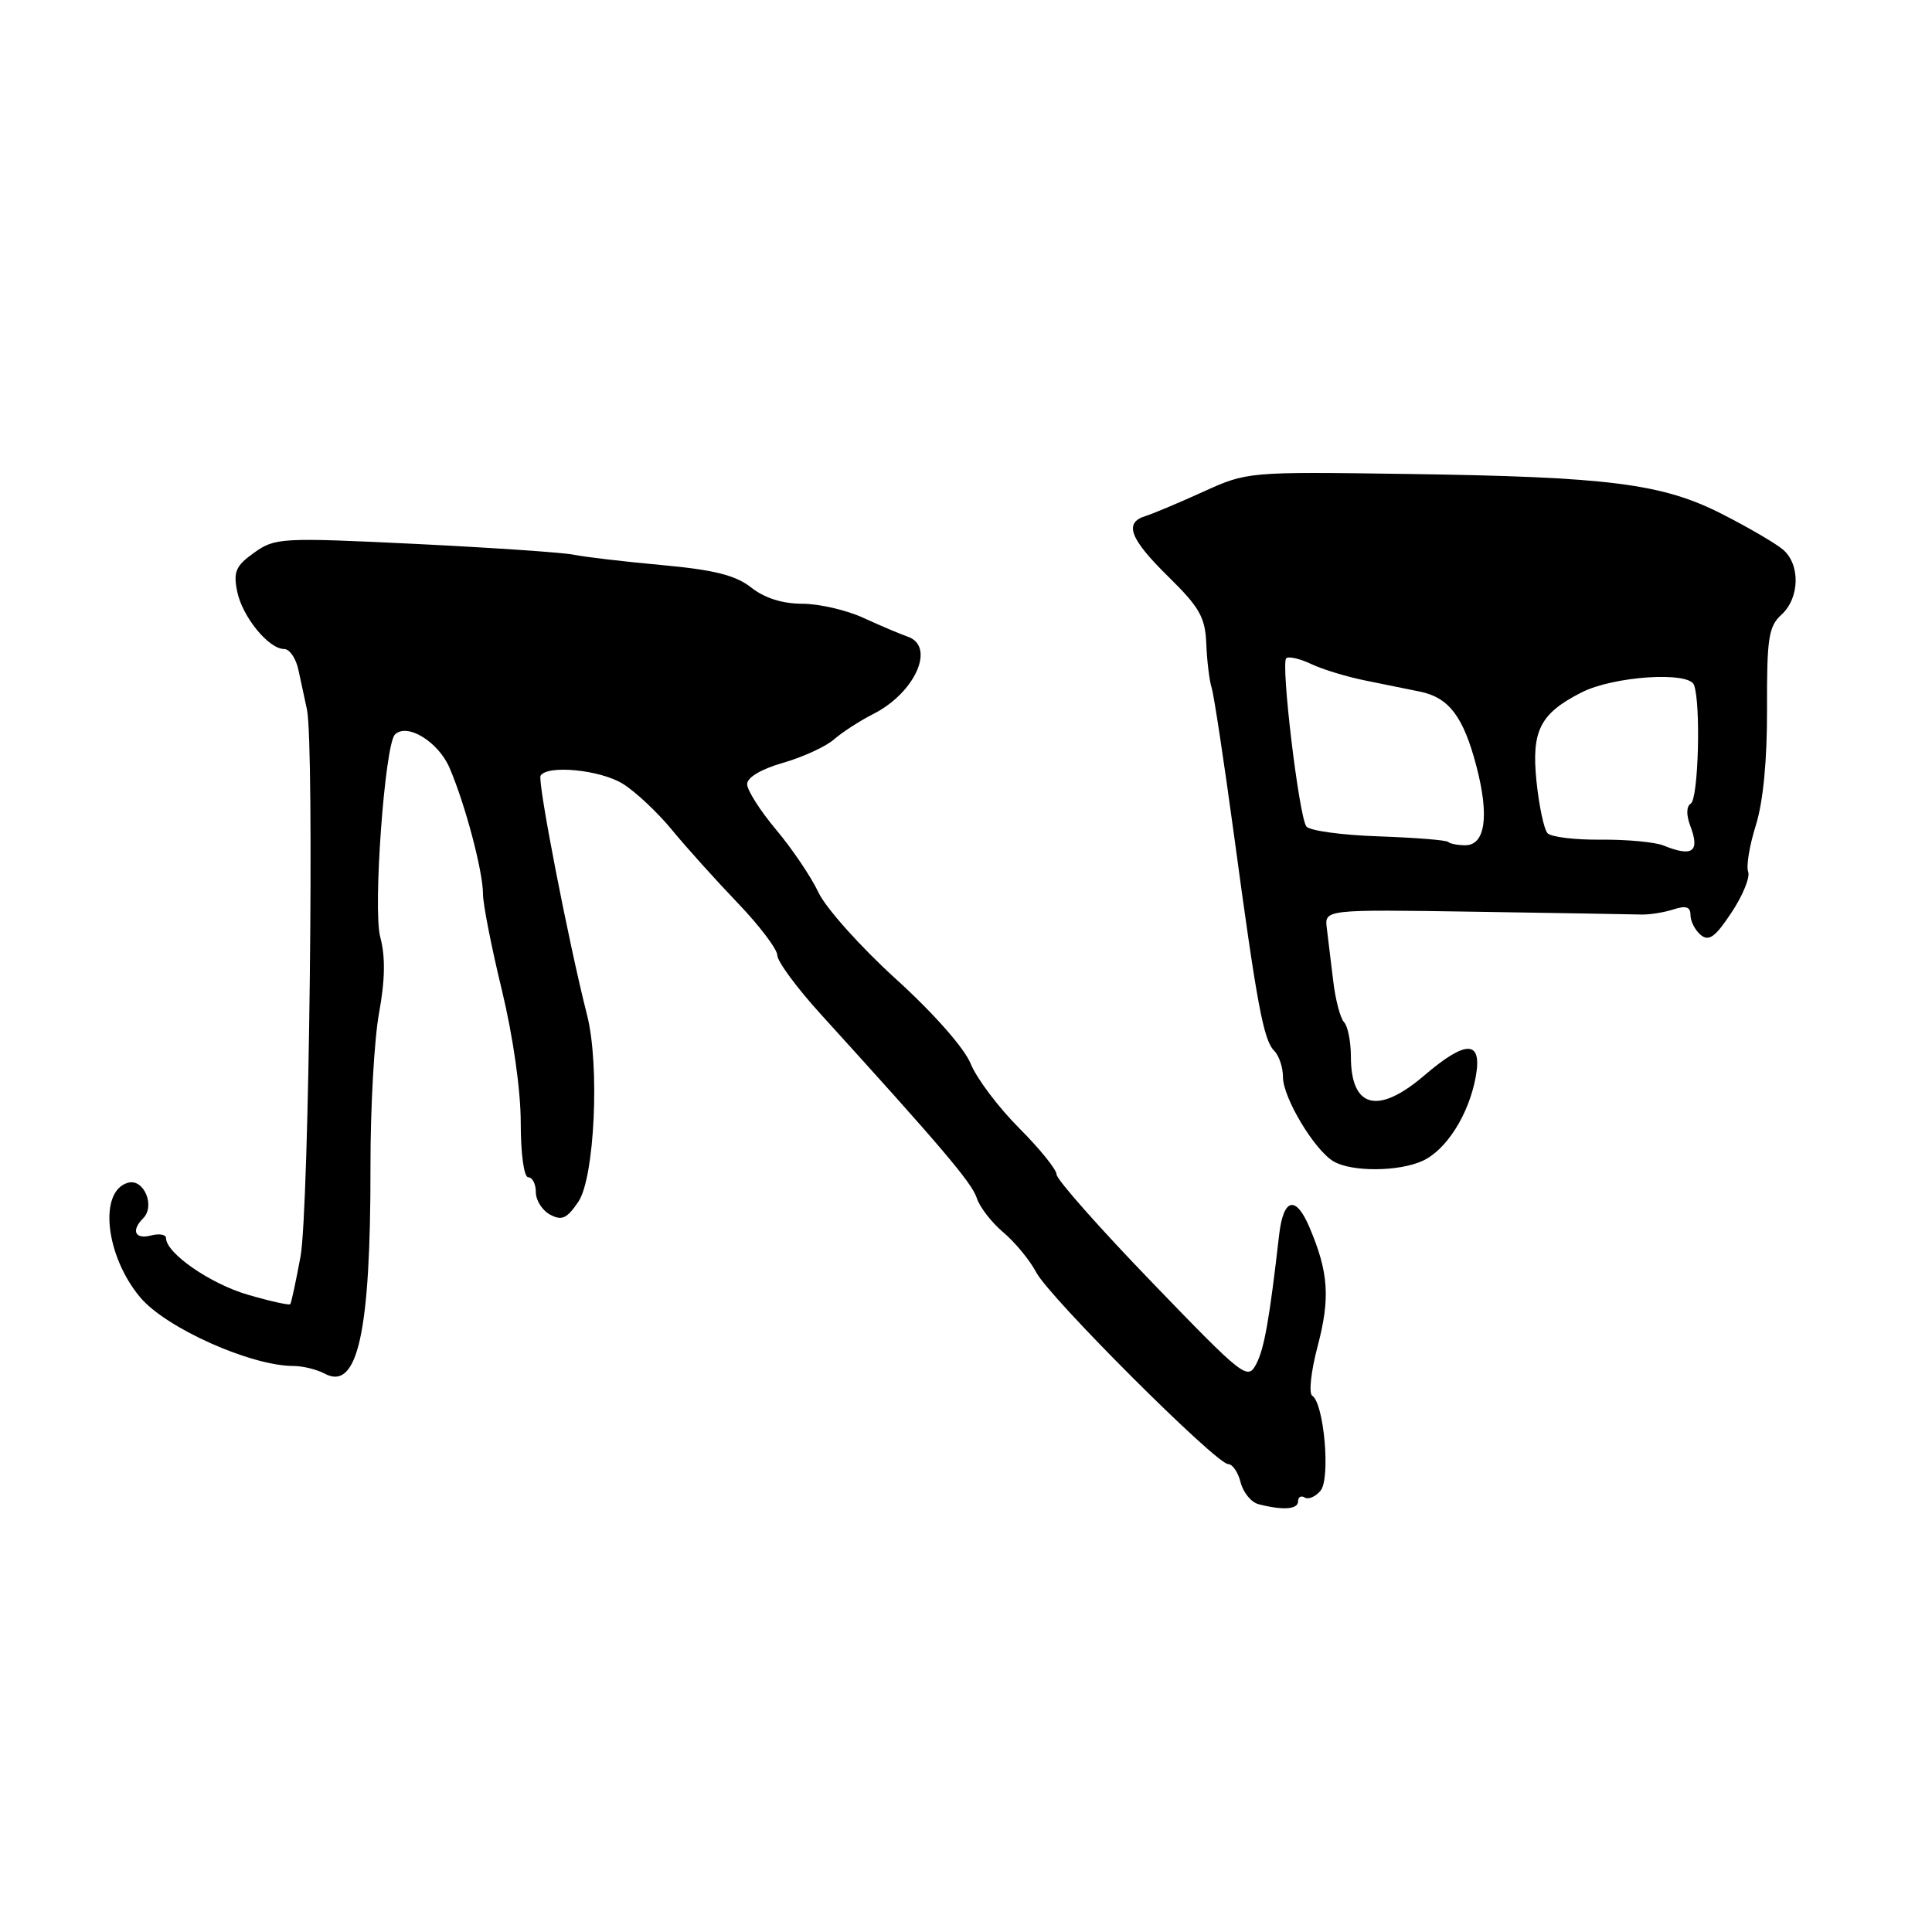 <?xml version="1.0" encoding="UTF-8" standalone="no"?>
<!DOCTYPE svg PUBLIC "-//W3C//DTD SVG 1.1//EN" "http://www.w3.org/Graphics/SVG/1.1/DTD/svg11.dtd" >
<svg xmlns="http://www.w3.org/2000/svg" xmlns:xlink="http://www.w3.org/1999/xlink" version="1.1" viewBox="0 0 256 256">
 <g >
 <path fill="currentColor"
d=" M 172.00 198.94 C 172.00 198.36 172.40 198.13 172.89 198.43 C 173.37 198.73 174.32 198.32 174.98 197.52 C 176.32 195.91 175.44 185.94 173.88 184.94 C 173.40 184.64 173.71 181.71 174.58 178.44 C 176.28 171.99 176.05 168.60 173.51 162.62 C 171.69 158.33 170.05 158.75 169.49 163.64 C 168.22 174.74 167.53 178.67 166.48 180.70 C 165.32 182.93 164.87 182.59 152.64 169.91 C 145.69 162.71 140.00 156.28 140.00 155.62 C 140.00 154.97 137.76 152.20 135.03 149.47 C 132.30 146.73 129.41 142.90 128.62 140.95 C 127.77 138.86 123.71 134.26 118.71 129.72 C 114.05 125.49 109.44 120.34 108.46 118.27 C 107.48 116.19 104.95 112.45 102.84 109.94 C 100.73 107.43 99.00 104.71 99.00 103.90 C 99.00 103.01 100.86 101.91 103.75 101.08 C 106.36 100.33 109.40 98.94 110.50 97.98 C 111.60 97.02 113.94 95.51 115.69 94.62 C 121.28 91.80 124.02 85.62 120.25 84.35 C 119.29 84.02 116.67 82.91 114.43 81.88 C 112.20 80.85 108.55 80.00 106.32 80.00 C 103.69 80.00 101.31 79.25 99.54 77.85 C 97.46 76.22 94.64 75.51 87.66 74.87 C 82.62 74.41 77.38 73.79 76.00 73.50 C 74.62 73.21 65.19 72.57 55.03 72.07 C 37.26 71.21 36.45 71.26 33.68 73.23 C 31.25 74.96 30.90 75.75 31.42 78.34 C 32.09 81.70 35.59 86.00 37.66 86.00 C 38.37 86.00 39.22 87.24 39.54 88.75 C 39.86 90.26 40.37 92.62 40.67 94.00 C 41.68 98.68 40.96 160.36 39.82 166.50 C 39.21 169.80 38.60 172.64 38.46 172.81 C 38.33 172.98 35.80 172.42 32.85 171.56 C 27.86 170.11 22.00 166.05 22.00 164.05 C 22.00 163.58 21.10 163.42 20.00 163.71 C 17.89 164.26 17.34 163.06 18.97 161.43 C 20.59 159.81 19.08 156.17 17.00 156.71 C 13.03 157.75 13.94 166.39 18.59 171.92 C 21.99 175.97 33.25 181.00 38.89 181.00 C 40.12 181.00 41.99 181.46 43.03 182.02 C 47.40 184.35 49.12 176.53 49.09 154.50 C 49.08 146.80 49.59 137.67 50.23 134.20 C 51.03 129.82 51.08 126.76 50.38 124.14 C 49.40 120.46 50.99 98.68 52.33 97.33 C 53.93 95.74 58.09 98.28 59.58 101.77 C 61.67 106.66 64.00 115.47 64.00 118.49 C 64.00 119.80 65.12 125.51 66.50 131.19 C 67.98 137.32 69.00 144.44 69.00 148.75 C 69.00 152.92 69.43 156.00 70.00 156.00 C 70.55 156.00 71.00 156.88 71.00 157.96 C 71.00 159.05 71.85 160.39 72.90 160.95 C 74.45 161.78 75.13 161.46 76.64 159.23 C 78.79 156.03 79.49 141.17 77.79 134.50 C 75.33 124.83 71.19 103.50 71.63 102.78 C 72.54 101.32 79.49 102.00 82.50 103.84 C 84.15 104.85 87.08 107.59 89.00 109.92 C 90.92 112.26 94.86 116.63 97.75 119.65 C 100.64 122.66 103.00 125.79 103.00 126.59 C 103.00 127.39 105.59 130.90 108.75 134.38 C 124.75 151.99 128.78 156.73 129.42 158.73 C 129.80 159.93 131.39 161.99 132.95 163.30 C 134.51 164.62 136.47 167.00 137.31 168.60 C 139.05 171.92 161.15 194.00 162.74 194.00 C 163.31 194.00 164.06 195.09 164.39 196.43 C 164.73 197.76 165.79 199.06 166.75 199.31 C 169.97 200.15 172.00 200.01 172.00 198.94 Z  M 188.48 153.83 C 191.64 152.39 194.60 147.73 195.53 142.75 C 196.45 137.80 194.32 137.72 188.73 142.50 C 182.59 147.76 179.00 146.84 179.00 140.00 C 179.00 138.02 178.59 135.97 178.10 135.45 C 177.60 134.93 176.95 132.47 176.66 130.00 C 176.36 127.53 175.98 124.38 175.81 123.00 C 175.50 120.50 175.50 120.50 195.50 120.81 C 206.50 120.98 216.40 121.15 217.50 121.18 C 218.60 121.21 220.51 120.90 221.75 120.50 C 223.41 119.96 224.00 120.16 224.00 121.26 C 224.00 122.08 224.61 123.26 225.36 123.89 C 226.44 124.78 227.29 124.16 229.43 120.92 C 230.93 118.67 231.92 116.23 231.64 115.51 C 231.36 114.79 231.82 112.01 232.66 109.35 C 233.63 106.23 234.17 100.69 234.14 93.86 C 234.11 84.55 234.35 83.00 236.05 81.45 C 238.47 79.26 238.58 74.80 236.25 72.82 C 235.29 72.00 231.68 69.90 228.24 68.14 C 220.26 64.07 213.29 63.18 186.33 62.80 C 165.34 62.50 165.26 62.51 159.39 65.18 C 156.15 66.65 152.71 68.10 151.75 68.39 C 148.90 69.28 149.71 71.41 154.84 76.44 C 158.96 80.49 159.70 81.81 159.84 85.31 C 159.93 87.58 160.25 90.22 160.56 91.18 C 160.86 92.14 162.19 100.93 163.52 110.71 C 166.56 133.20 167.42 137.82 168.85 139.25 C 169.48 139.88 170.00 141.44 170.00 142.72 C 170.00 145.46 174.19 152.43 176.72 153.90 C 179.13 155.30 185.33 155.26 188.48 153.83 Z  M 220.44 112.04 C 219.31 111.58 215.58 111.23 212.15 111.26 C 208.73 111.30 205.54 110.91 205.06 110.41 C 204.59 109.91 203.93 106.80 203.59 103.50 C 202.91 96.81 204.06 94.55 209.56 91.75 C 213.79 89.60 223.76 88.93 224.46 90.75 C 225.39 93.18 225.05 105.85 224.04 106.48 C 223.45 106.84 223.42 107.98 223.97 109.43 C 225.28 112.86 224.28 113.60 220.44 112.04 Z  M 191.89 111.56 C 191.65 111.32 187.49 110.99 182.65 110.82 C 177.81 110.66 173.51 110.07 173.10 109.51 C 172.12 108.20 169.70 87.97 170.43 87.23 C 170.74 86.93 172.23 87.27 173.75 87.99 C 175.26 88.71 178.53 89.70 181.00 90.19 C 183.47 90.69 186.71 91.34 188.19 91.65 C 192.02 92.45 193.92 94.98 195.64 101.56 C 197.36 108.14 196.81 112.00 194.15 112.00 C 193.15 112.00 192.14 111.80 191.89 111.56 Z "/>
</g>
</svg>